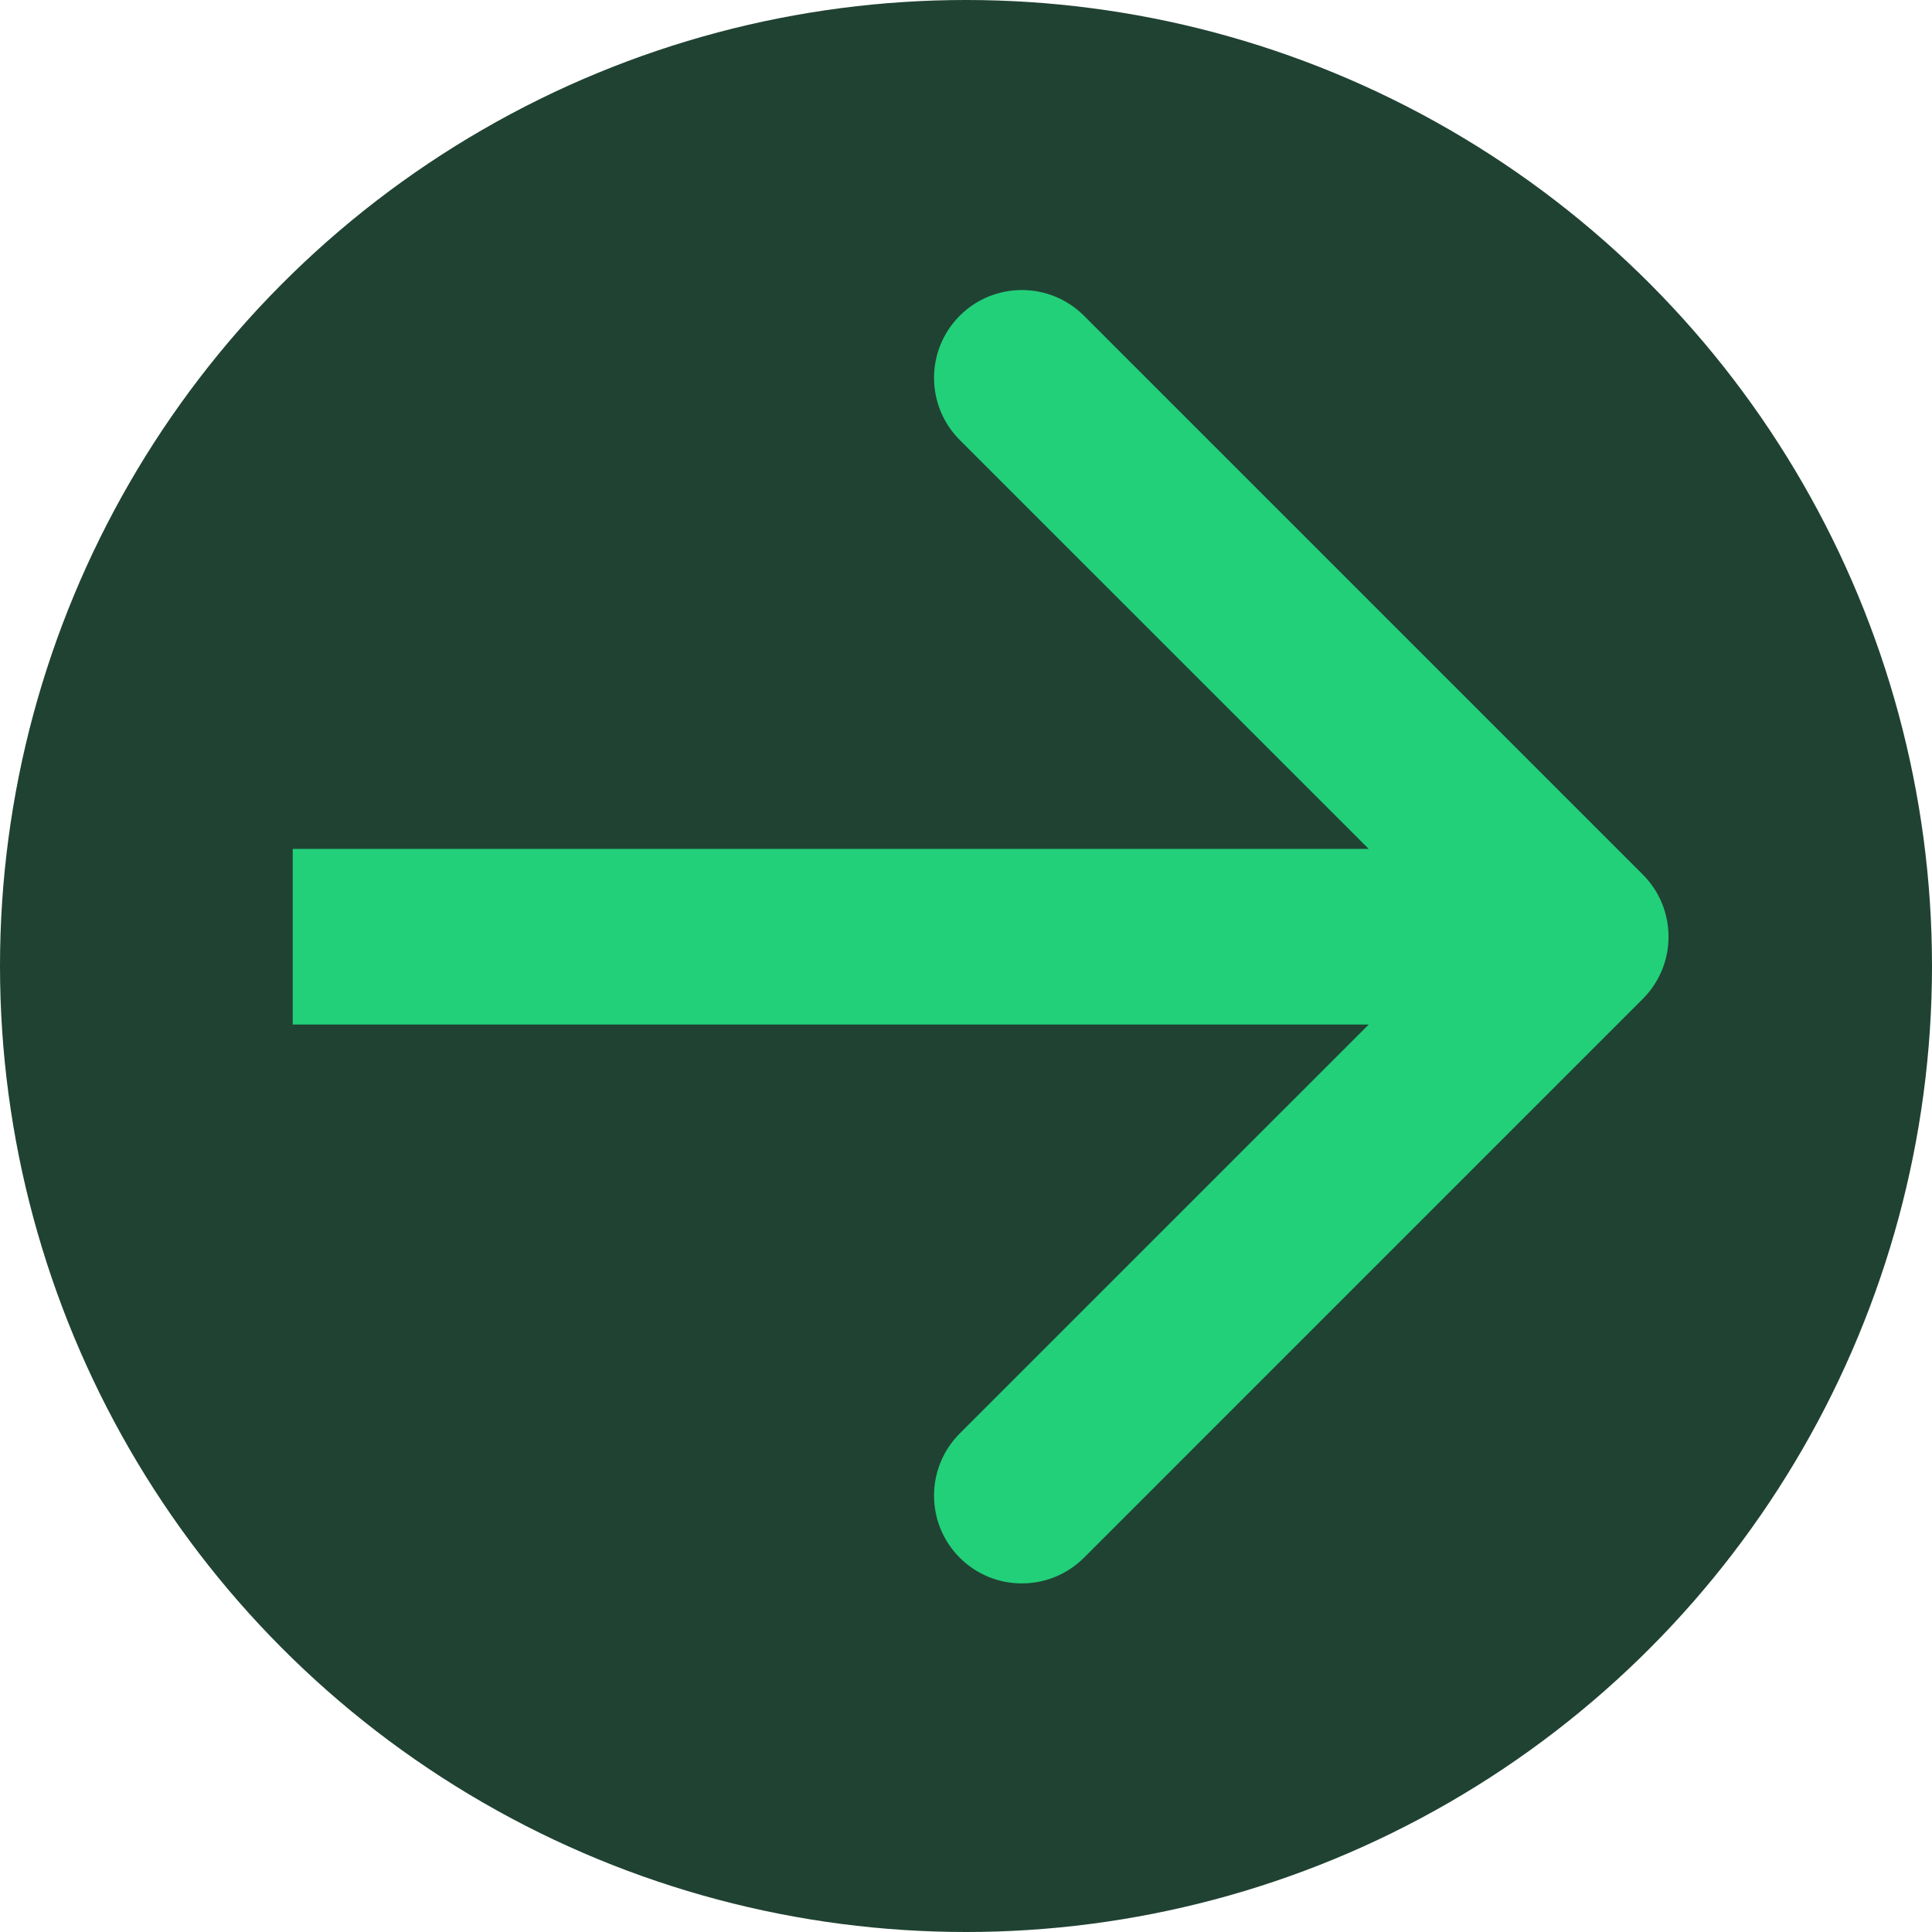 <svg width="33" height="33" viewBox="0 0 33 33" fill="none" xmlns="http://www.w3.org/2000/svg">
<circle cx="16.5" cy="16.5" r="16.5" fill="#204233"/>
<path d="M28.061 17.061C28.646 16.475 28.646 15.525 28.061 14.939L18.515 5.393C17.929 4.808 16.979 4.808 16.393 5.393C15.808 5.979 15.808 6.929 16.393 7.515L24.879 16L16.393 24.485C15.808 25.071 15.808 26.021 16.393 26.607C16.979 27.192 17.929 27.192 18.515 26.607L28.061 17.061ZM5 17.5L27 17.5L27 14.5L5 14.5L5 17.5Z" fill="#22D07A"/>
</svg>
